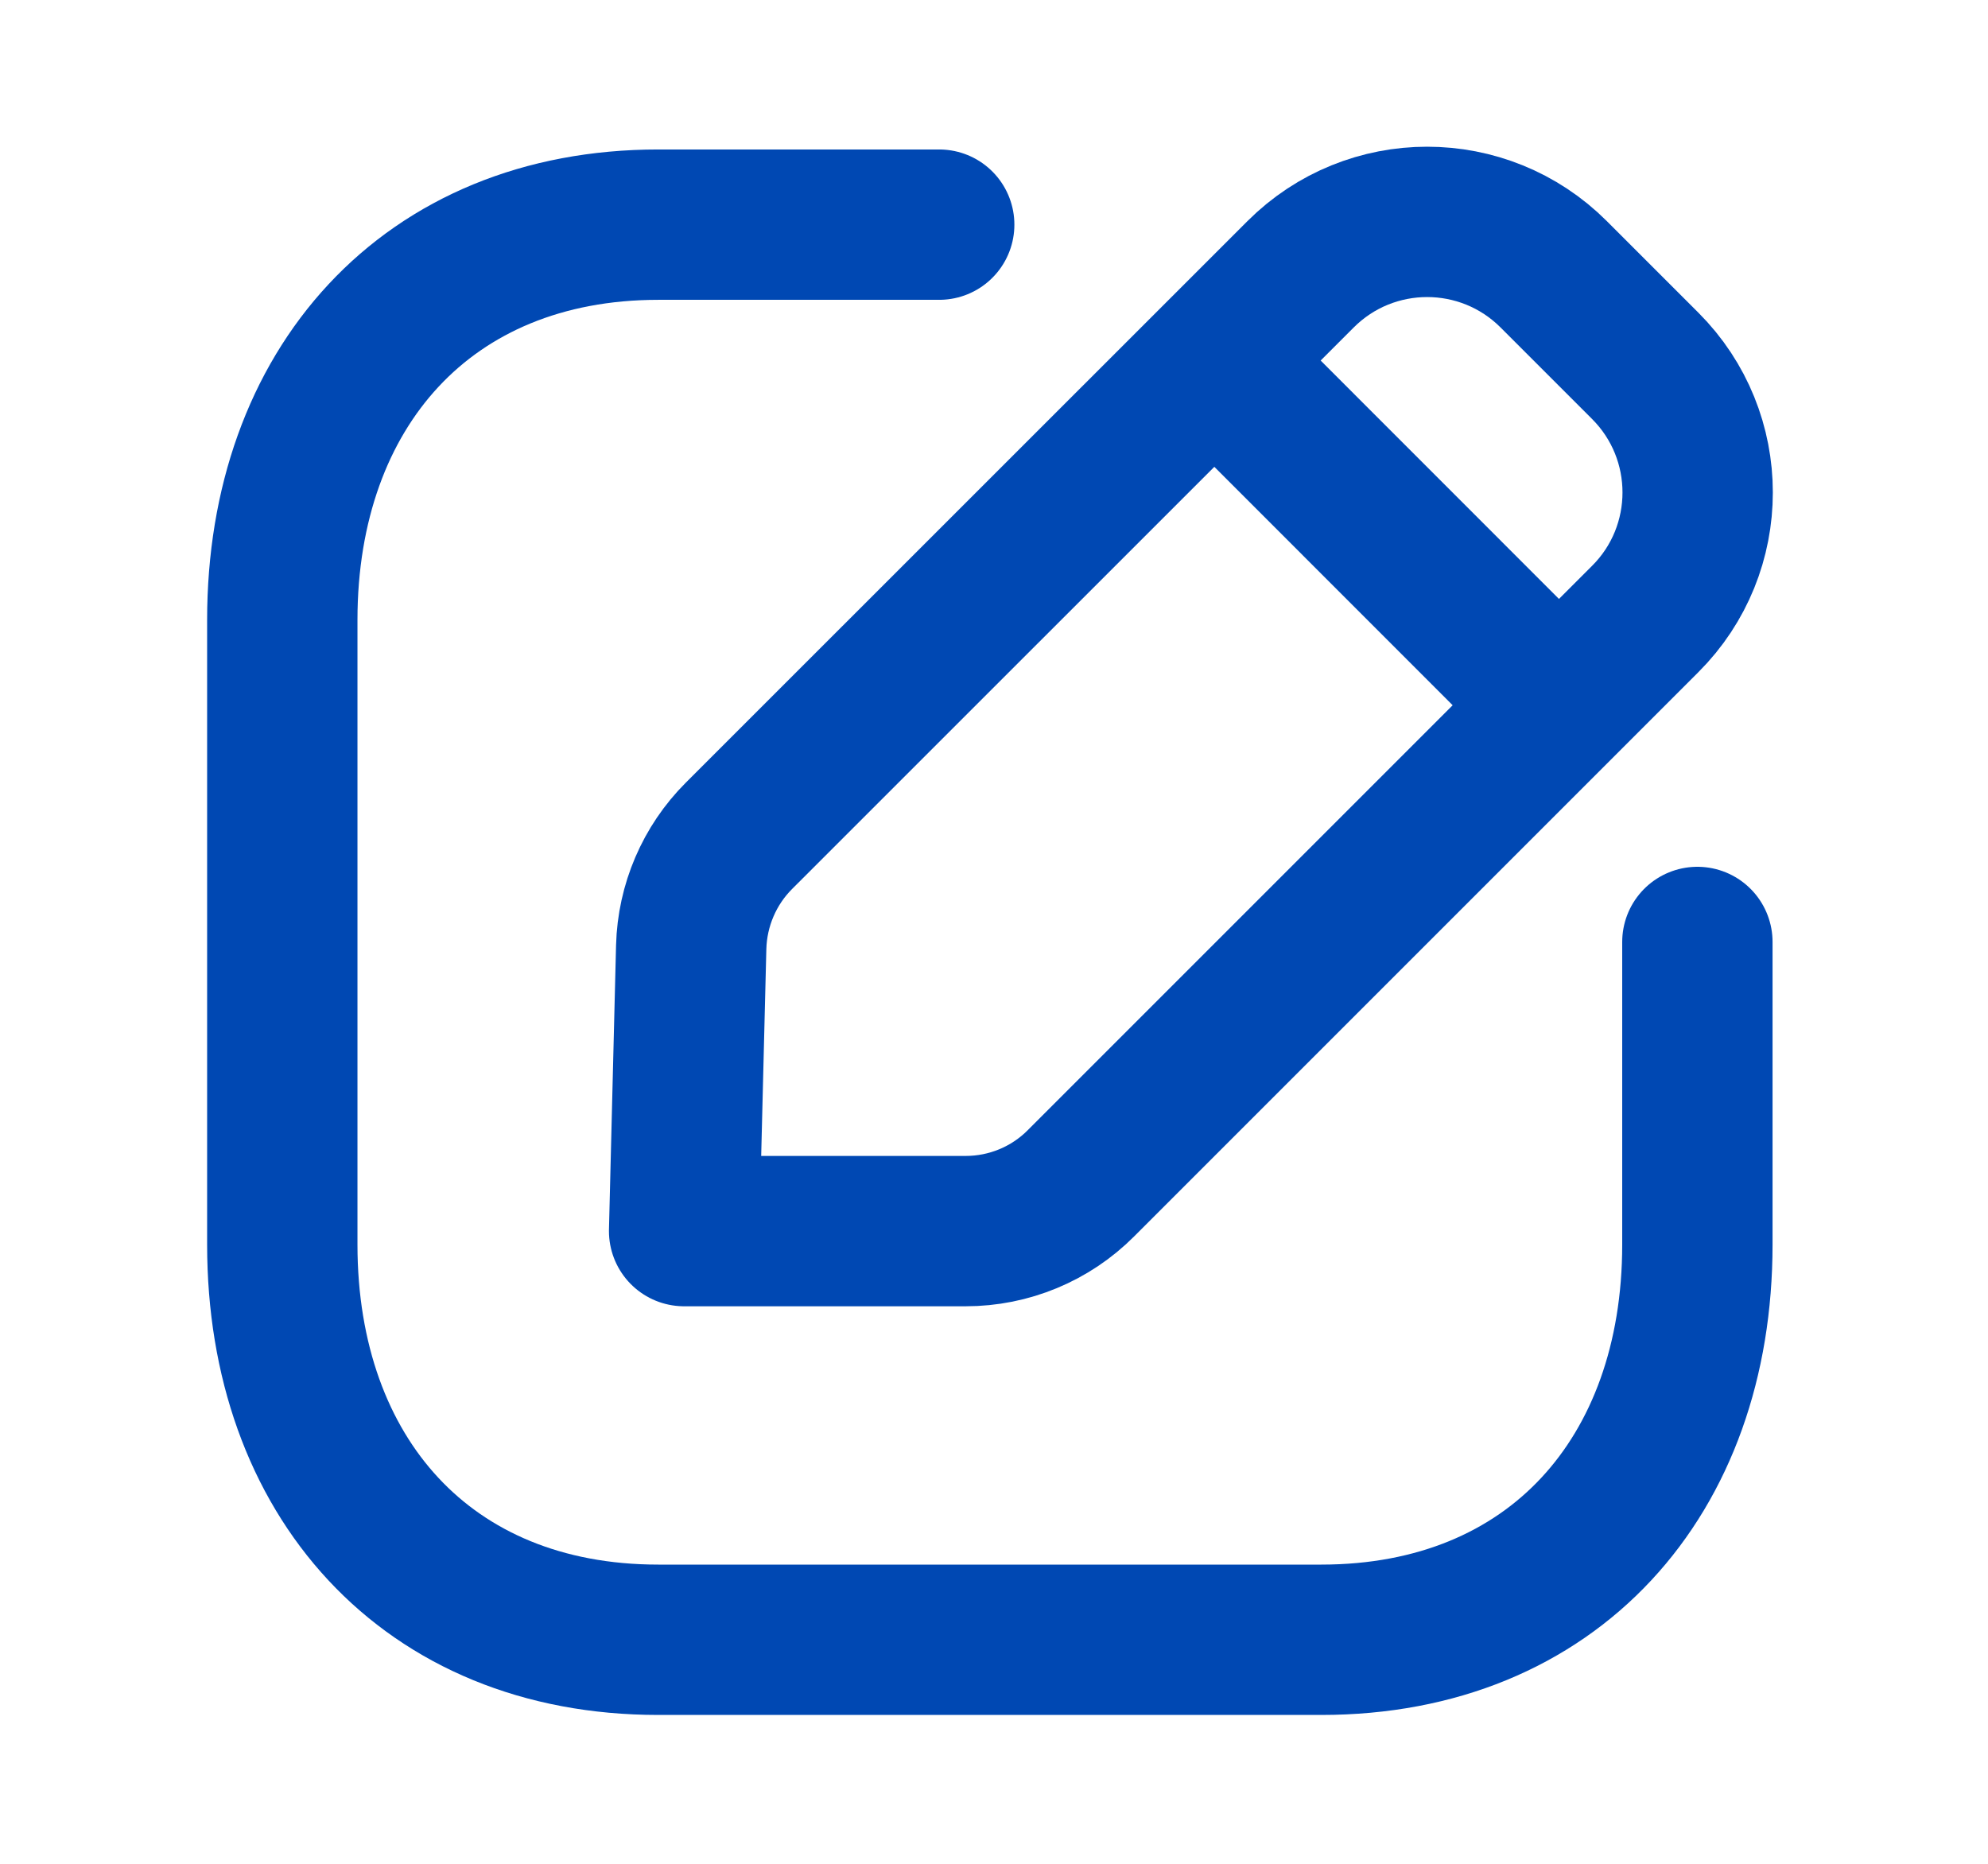 <svg width="16" height="15" viewBox="0 0 16 15" fill="none" xmlns="http://www.w3.org/2000/svg">
<path d="M7.559 1.808H5.298C3.438 1.808 2.272 3.125 2.272 4.989V10.017C2.272 11.881 3.433 13.197 5.298 13.197H10.634C12.5 13.197 13.661 11.881 13.661 10.017V7.581" stroke="#0048B3" stroke-width="1.21" stroke-linecap="round" stroke-linejoin="round"/>
<path fill-rule="evenodd" clip-rule="evenodd" d="M5.947 6.727L10.467 2.208C11.03 1.645 11.942 1.645 12.505 2.208L13.241 2.944C13.804 3.507 13.804 4.42 13.241 4.982L8.7 9.523C8.454 9.77 8.12 9.908 7.772 9.908H5.506L5.563 7.622C5.572 7.286 5.709 6.965 5.947 6.727Z" stroke="#0048B3" stroke-width="1.21" stroke-linecap="round" stroke-linejoin="round"/>
<path d="M9.778 2.906L12.539 5.668" stroke="#0048B3" stroke-width="1.21" stroke-linecap="round" stroke-linejoin="round"/>
</svg>
